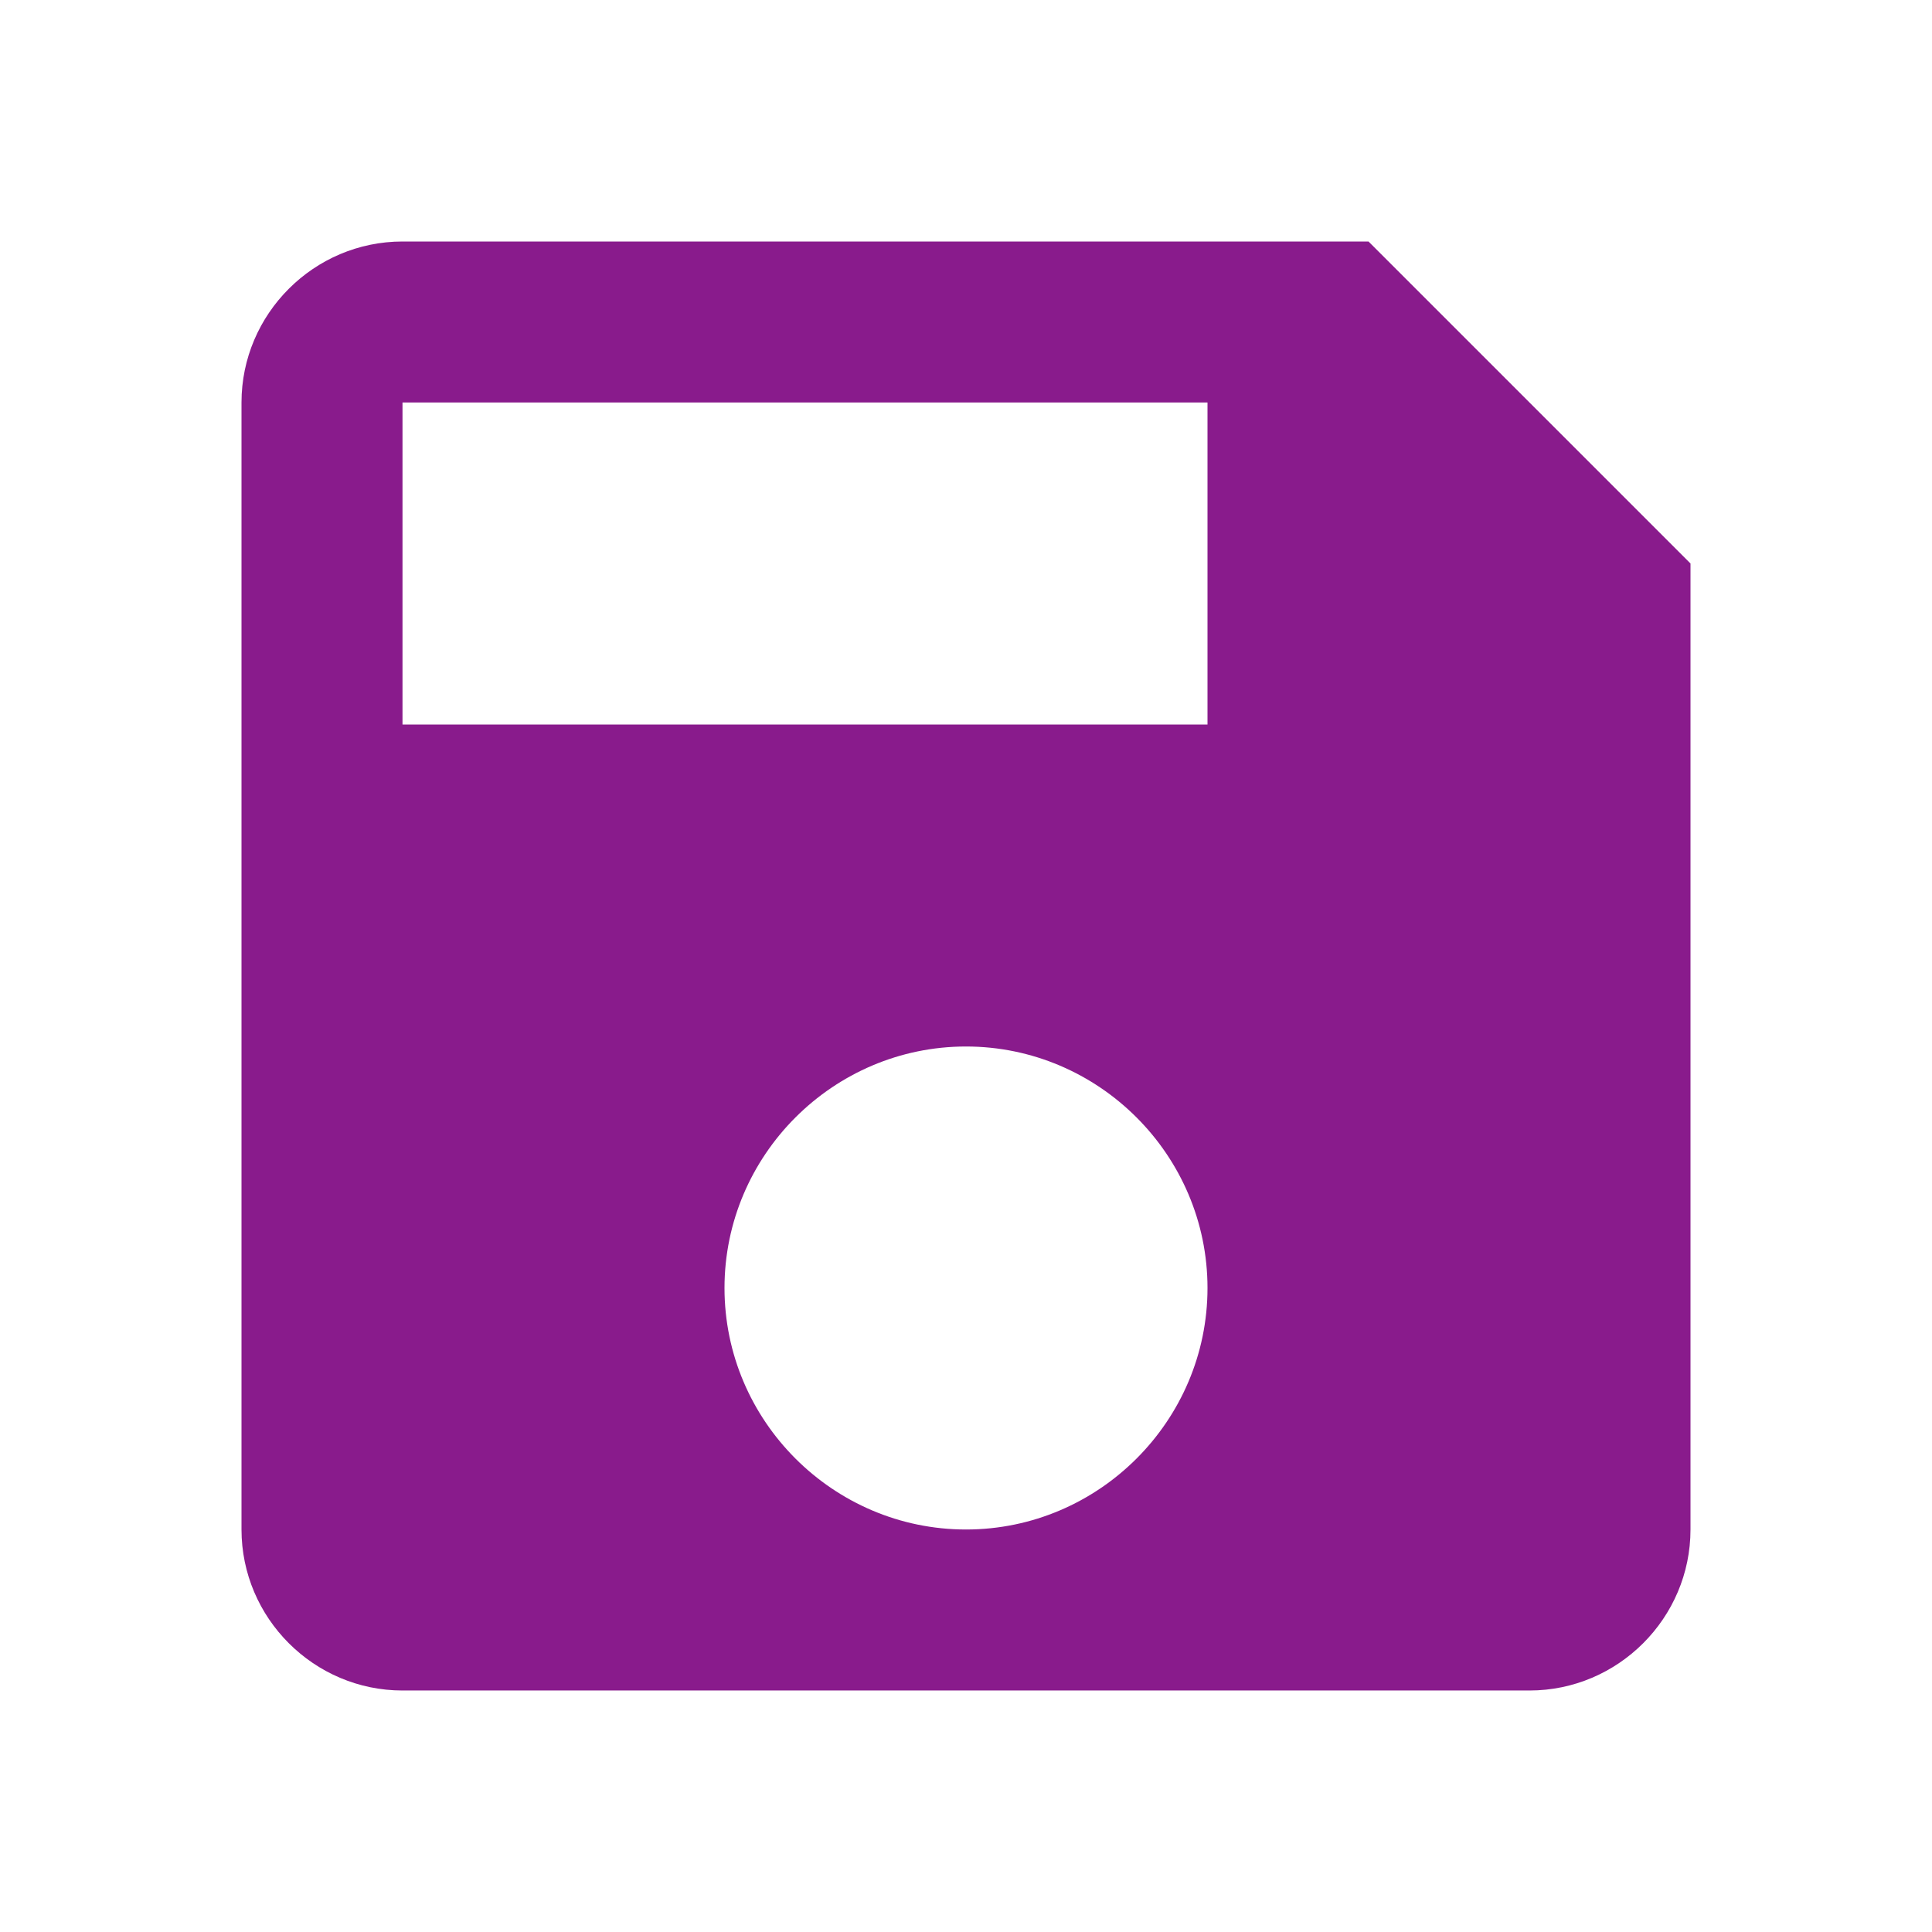 <?xml version="1.0" encoding="utf-8"?>
<!-- Generator: Adobe Illustrator 19.0.0, SVG Export Plug-In . SVG Version: 6.00 Build 0)  -->
<svg version="1.1" id="Laag_1" xmlns="http://www.w3.org/2000/svg" xmlns:xlink="http://www.w3.org/1999/xlink" x="0px" y="0px"
	 viewBox="-76 77 48 48" style="enable-background:new -76 77 48 48;" xml:space="preserve">
<style type="text/css">
	.st0{fill:none;}
	.st1{fill:#891B8C;}
</style>
<path class="st0" d="M-76,77h48v48h-48V77z"/>
<path class="st1" d="M-42,83h-24c-2.2,0-4,1.8-4,4v28c0,2.2,1.8,4,4,4h28c2.2,0,4-1.8,4-4V91L-42,83z M-52,115c-3.3,0-6-2.7-6-6
	s2.7-6,6-6s6,2.7,6,6S-48.7,115-52,115z M-46,95h-20v-8h20V95z"/>
</svg>
